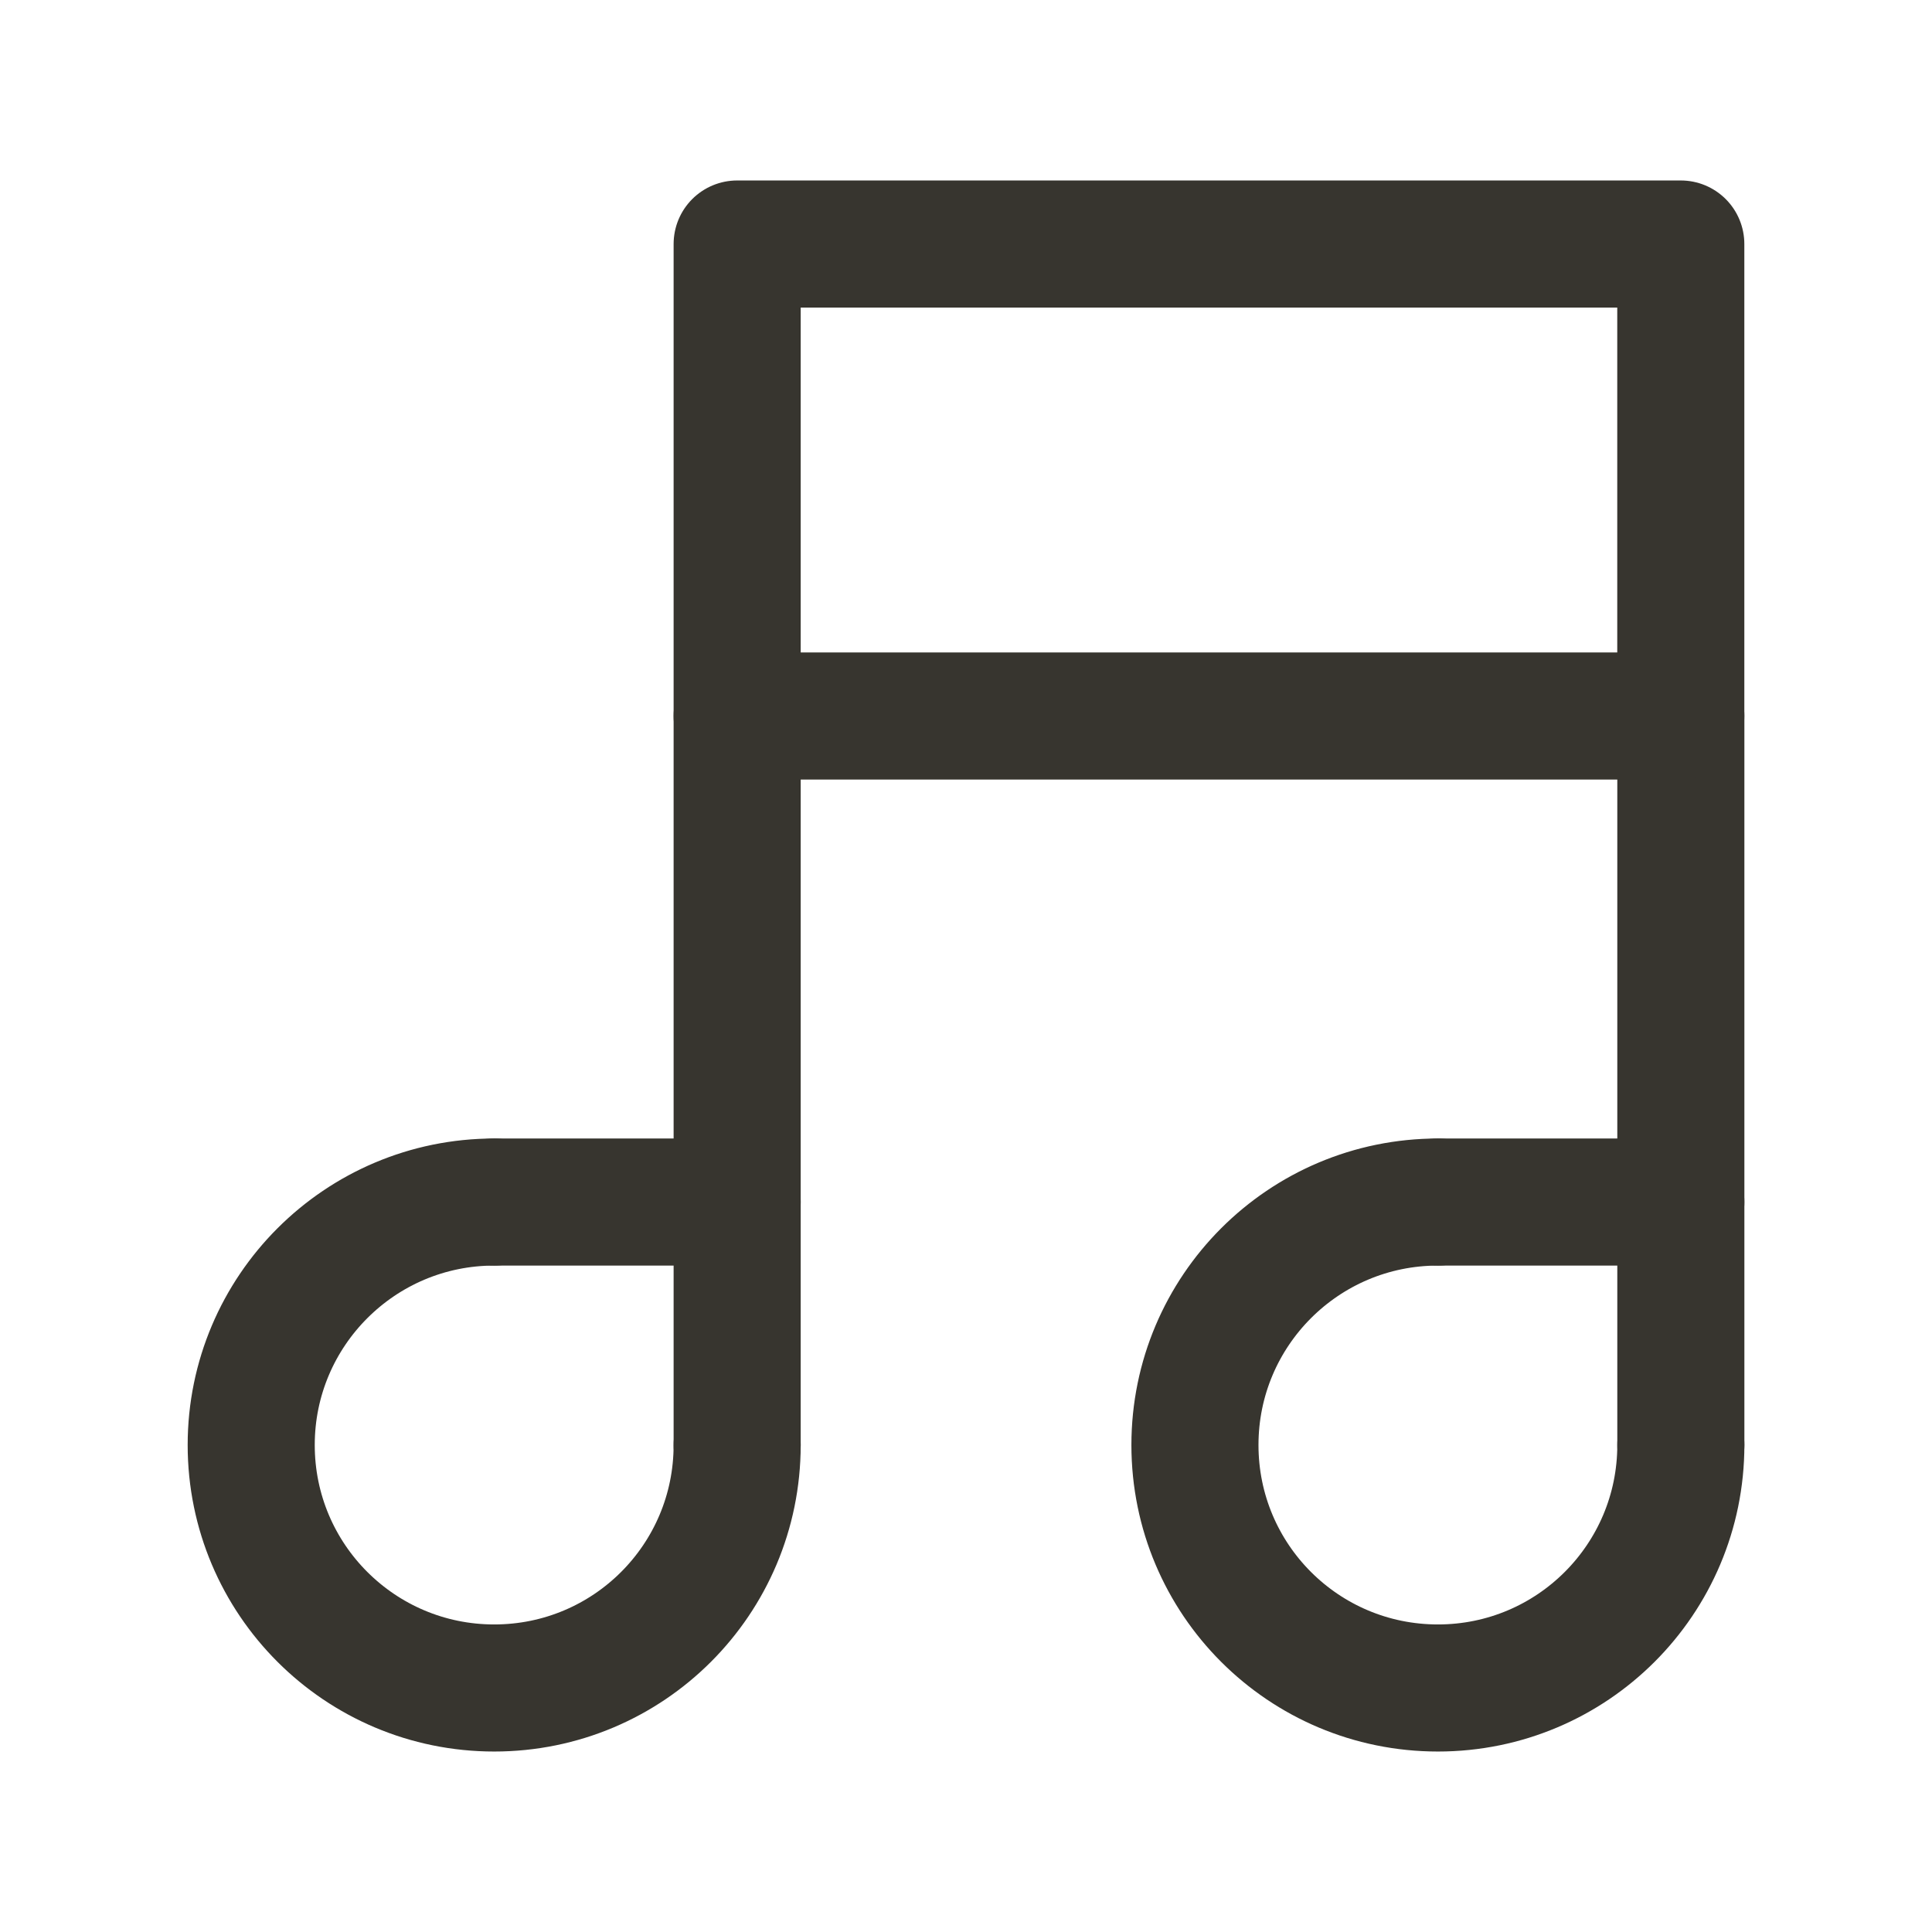 <!-- Generated by IcoMoon.io -->
<svg version="1.1" xmlns="http://www.w3.org/2000/svg" width="40" height="40" viewBox="0 0 40 40">
<title>ut-music</title>
<path fill="none" stroke-linejoin="round" stroke-linecap="round" stroke-miterlimit="10" stroke-width="2.631" stroke="#37352f" d="M15.262 29.917c0 2.784-2.251 5.031-5.030 5.031-2.776 0-5.031-2.247-5.031-5.031 0-2.778 2.255-5.030 5.031-5.030"></path>
<path fill="none" stroke-linejoin="round" stroke-linecap="round" stroke-miterlimit="10" stroke-width="2.631" stroke="#37352f" d="M10.232 24.887h5.030"></path>
<path fill="none" stroke-linejoin="round" stroke-linecap="round" stroke-miterlimit="10" stroke-width="2.631" stroke="#37352f" d="M15.262 14.824v15.092"></path>
<path fill="none" stroke-linejoin="round" stroke-linecap="round" stroke-miterlimit="10" stroke-width="2.631" stroke="#37352f" d="M34.8 29.917c0 2.784-2.254 5.031-5.029 5.031-2.781 0-5.031-2.247-5.031-5.031 0-2.778 2.251-5.030 5.031-5.030"></path>
<path fill="none" stroke-linejoin="round" stroke-linecap="round" stroke-miterlimit="10" stroke-width="2.631" stroke="#37352f" d="M29.771 24.887h5.029"></path>
<path fill="none" stroke-linejoin="round" stroke-linecap="round" stroke-miterlimit="10" stroke-width="2.631" stroke="#37352f" d="M34.8 14.824v15.092"></path>
<path fill="none" stroke-linejoin="round" stroke-linecap="round" stroke-miterlimit="10" stroke-width="2.631" stroke="#37352f" d="M15.262 5.052h19.537v9.772h-19.537v-9.772z"></path>
</svg>
